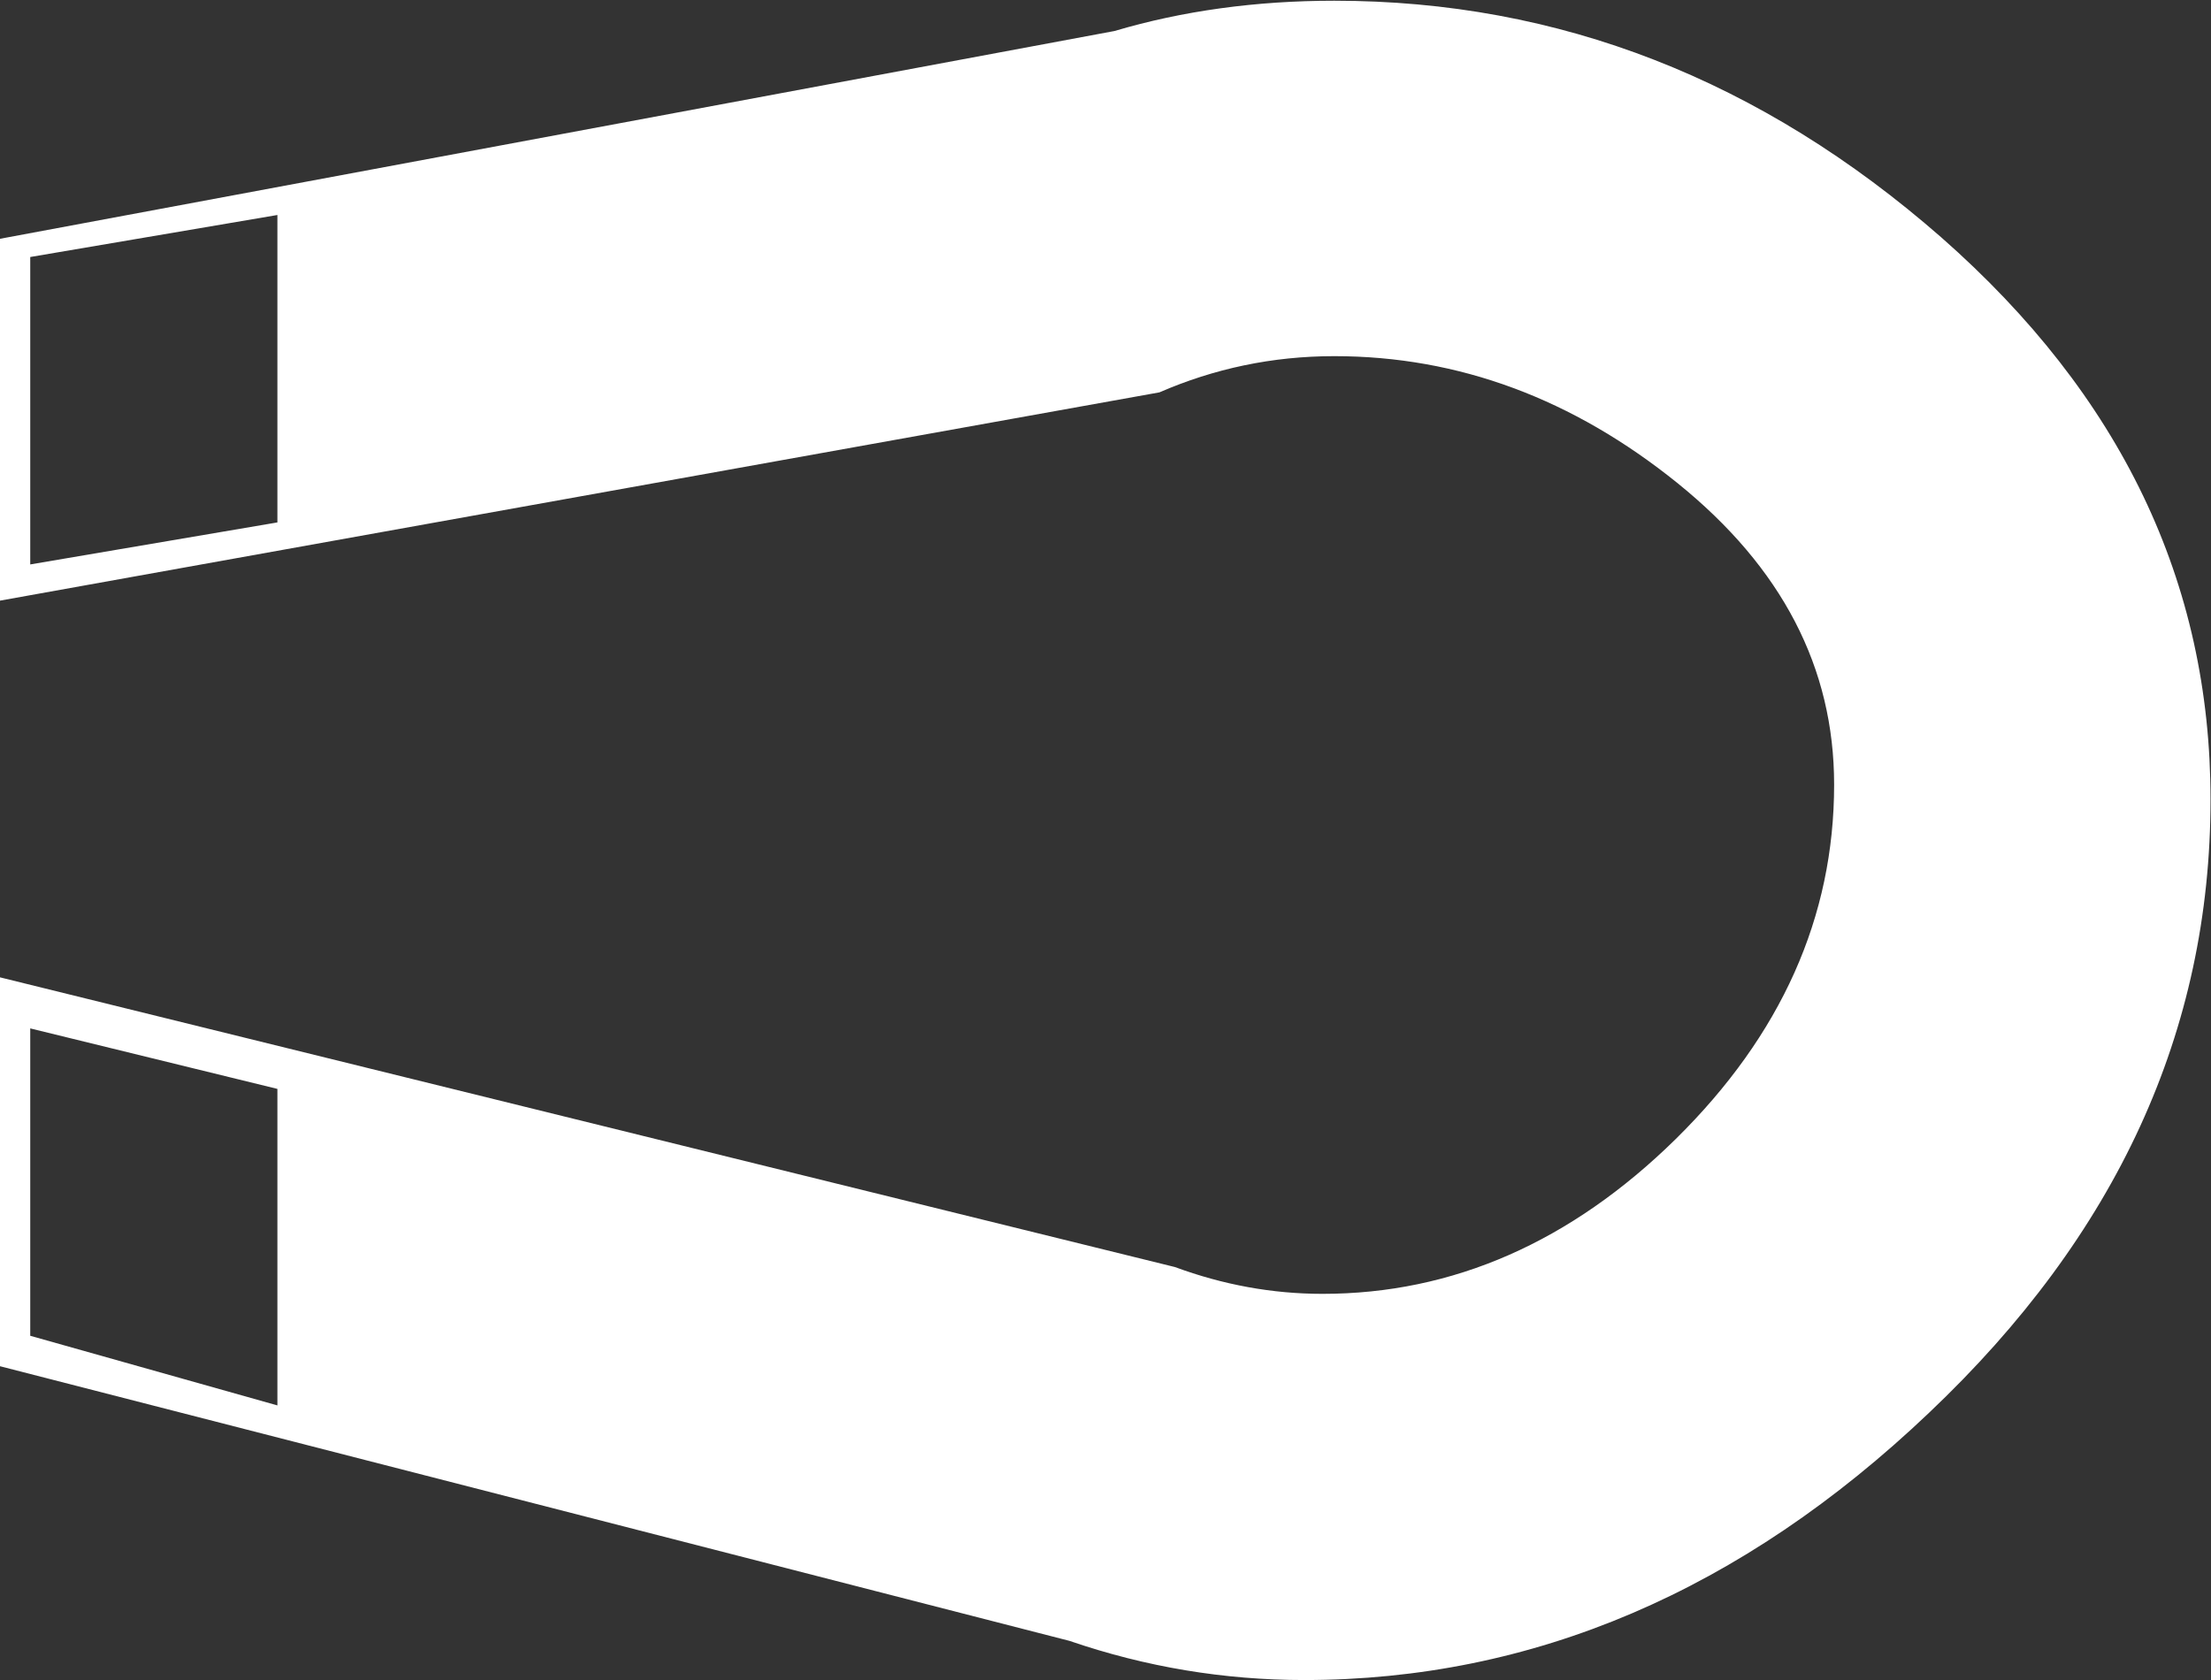 <?xml version="1.0" encoding="UTF-8" standalone="no"?>
<!-- Created with Inkscape (http://www.inkscape.org/) -->

<svg
   xmlns:dc="http://purl.org/dc/elements/1.1/"
   xmlns:cc="http://creativecommons.org/ns#"
   xmlns:rdf="http://www.w3.org/1999/02/22-rdf-syntax-ns#"
   xmlns:svg="http://www.w3.org/2000/svg"
   xmlns="http://www.w3.org/2000/svg"
   version="1.1"
   width="50"
   height="38"
   id="svg2985"
   xml:space="preserve"><rect width="100%" height="100%" fill="#333333" stroke="none"/><defs
     id="defs2989"><clipPath
       id="clipPath2999"><path
         d="m 0,37.331 49.19,0 L 49.19,0 0,0 0,37.331 z"
         id="path3001" /></clipPath></defs><g
     transform="matrix(1.25,0,0,-1.25,0,38.001)"
     id="g2993"><g
       transform="matrix(0.813,0,0,0.814,0,7.4261866e-5)"
       id="g2995"
       style="fill:#ffffff"><g
         clip-path="url(#clipPath2999)"
         id="g2997"
         style="fill:#ffffff"><g
           transform="translate(6.173,32.568)"
           id="g3003"
           style="fill:#ffffff"><path
             d="m 0,0 -5.5,-0.934 0,-6.834 L 0,-6.834 0,0 z m 0,-19.427 -5.5,1.345 0,-6.833 5.5,-1.548 0,7.036 z m -6.173,2.48 26.145,-6.44 c 1.068,-0.394 2.164,-0.596 3.284,-0.596 2.902,0 5.527,1.151 7.863,3.444 2.346,2.31 3.522,4.934 3.522,7.876 0,2.599 -1.16,4.827 -3.483,6.701 -2.323,1.872 -4.867,2.824 -7.639,2.824 -1.383,0 -2.677,-0.278 -3.892,-0.805 l -25.8,-4.63 0,8.044 24.801,4.619 c 1.515,0.449 3.151,0.673 4.891,0.673 5.001,0 9.499,-1.756 13.508,-5.262 3.998,-3.512 5.99,-7.665 5.99,-12.492 0,-5.146 -2.085,-9.682 -6.267,-13.639 -4.168,-3.96 -8.811,-5.938 -13.902,-5.938 -1.782,0 -3.524,0.289 -5.224,0.871 l -23.797,6.105 0,8.645 z"
             id="path3005"
             style="fill:#ffffff;fill-opacity:1;fill-rule:evenodd;stroke:none" /></g></g></g></g></svg>